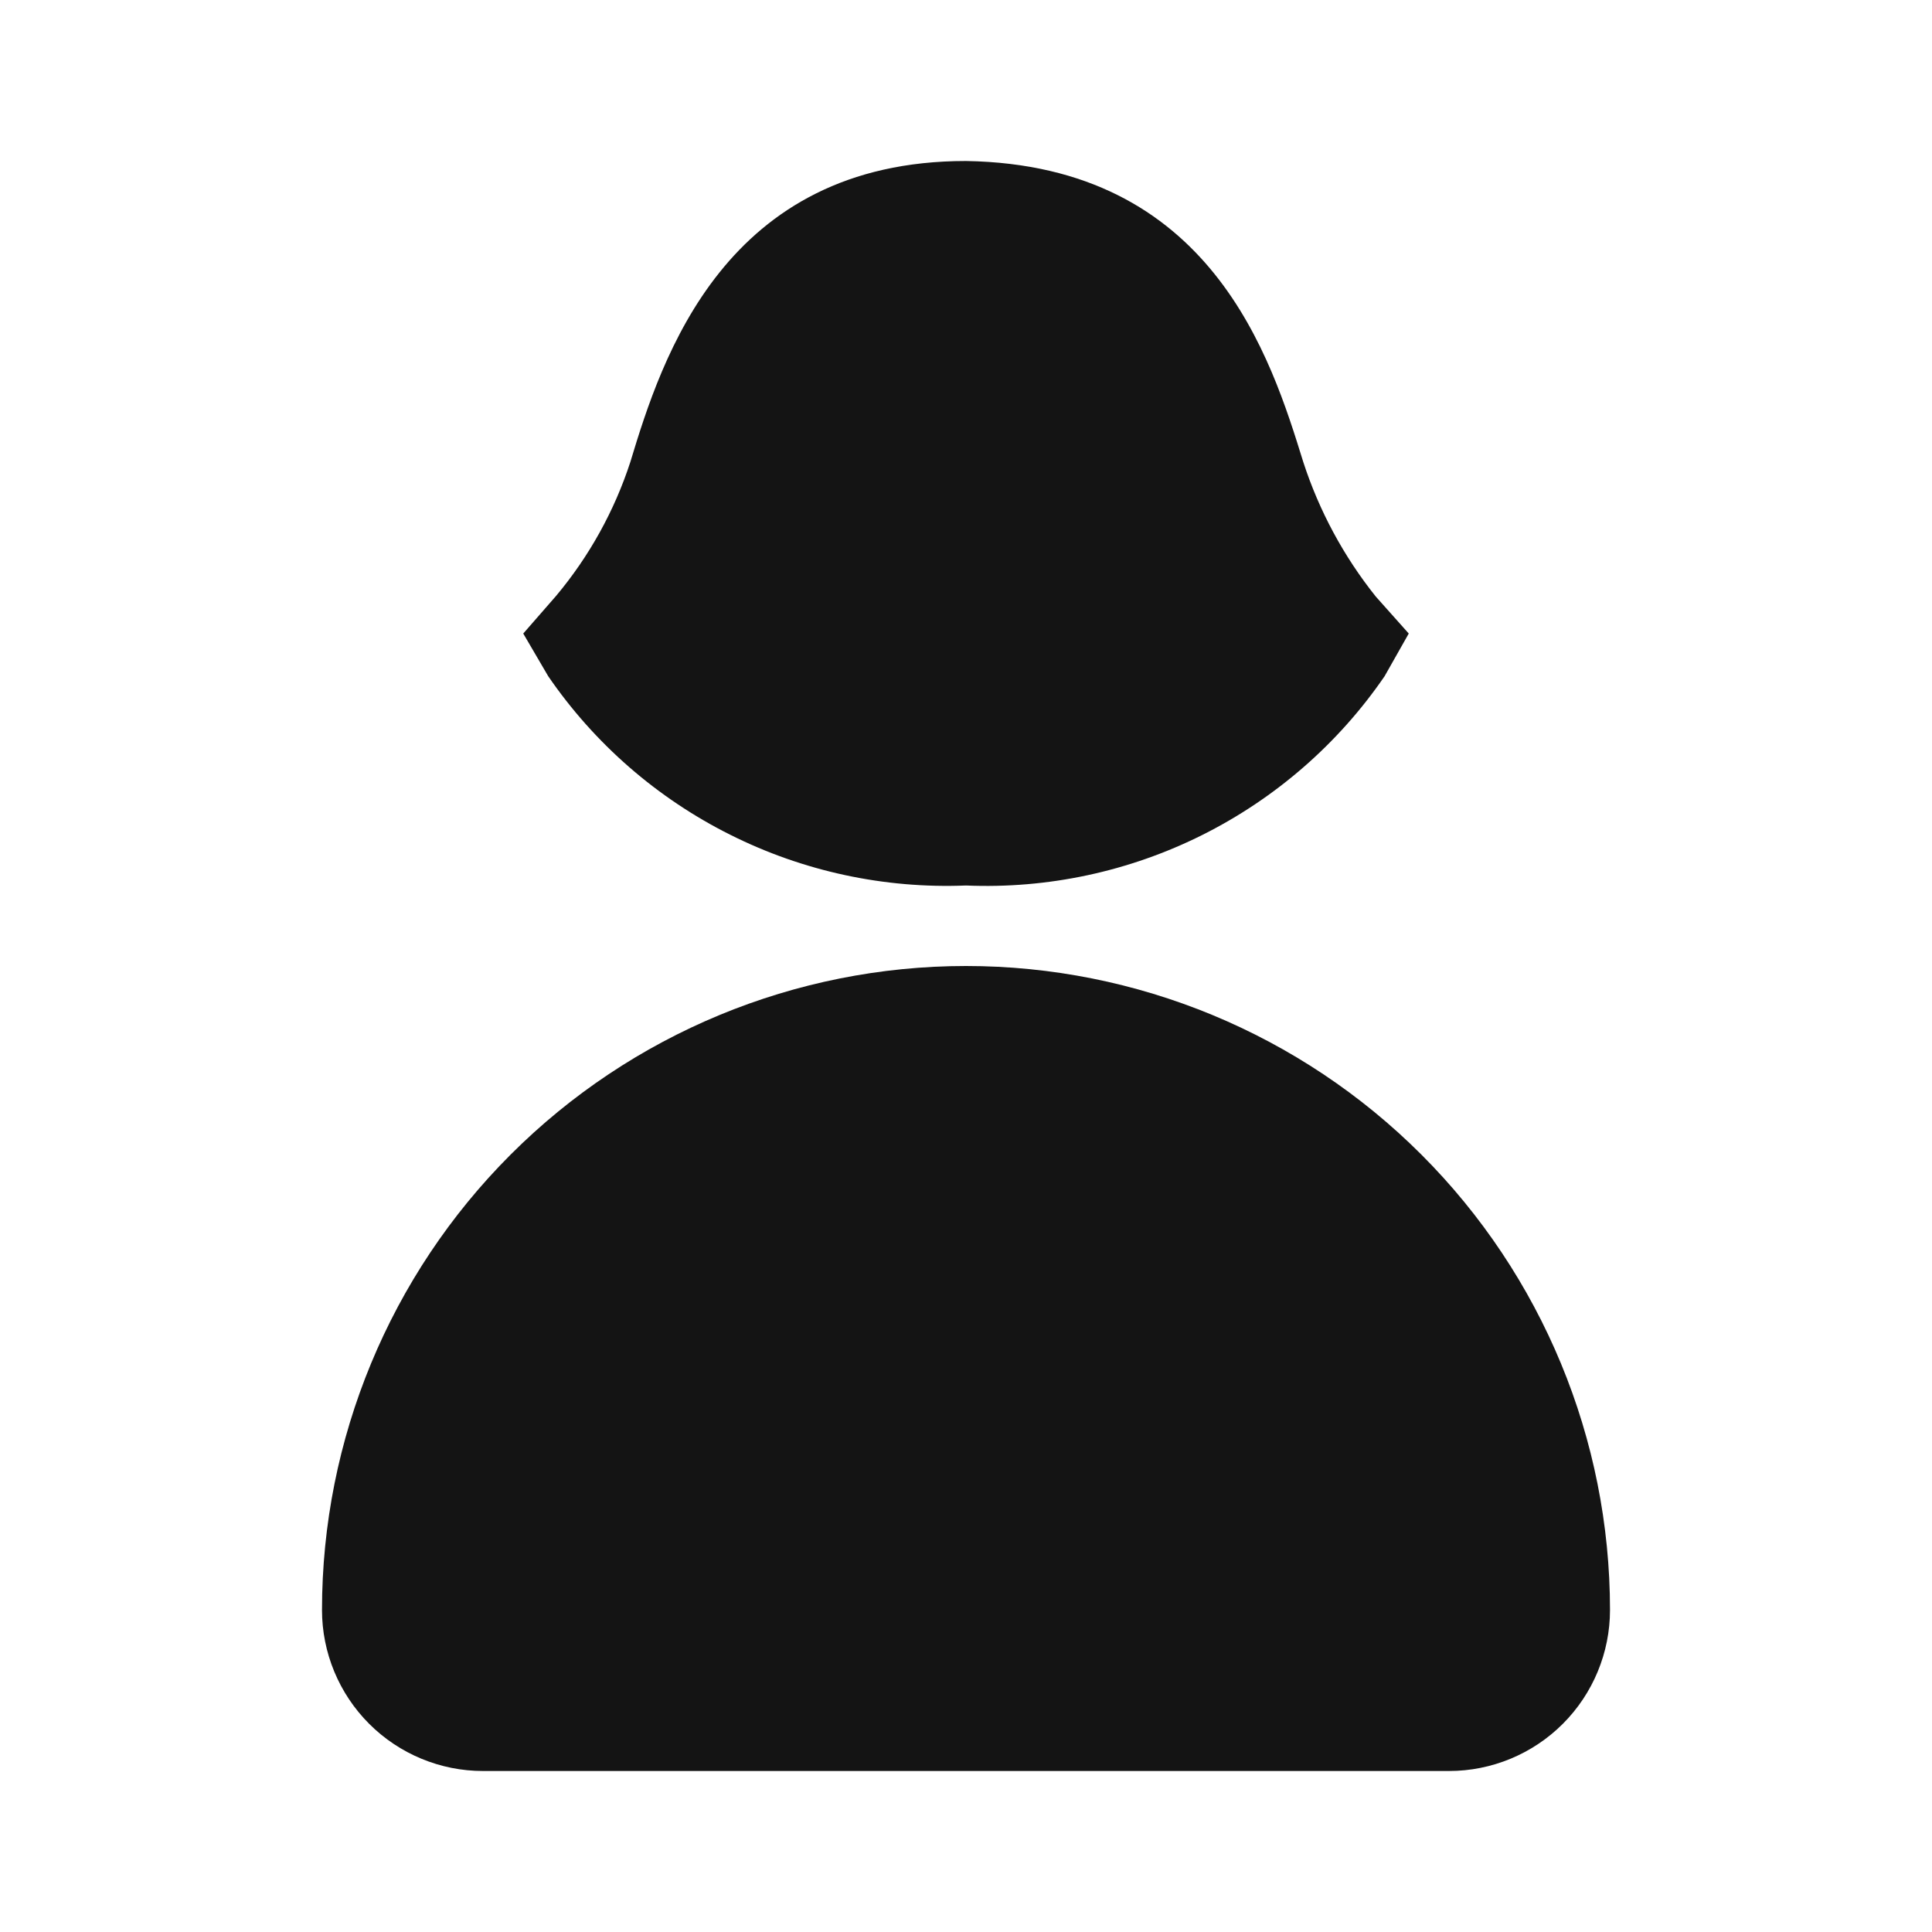 <svg width="24" height="24" viewBox="0 0 24 24" fill="none" xmlns="http://www.w3.org/2000/svg">
<path d="M12 12C9.878 12 7.843 12.843 6.343 14.343C4.843 15.843 4 17.878 4 20C4 20.53 4.211 21.039 4.586 21.414C4.961 21.789 5.47 22 6 22H18C18.53 22 19.039 21.789 19.414 21.414C19.789 21.039 20 20.53 20 20C20 17.878 19.157 15.843 17.657 14.343C16.157 12.843 14.122 12 12 12ZM12 11C13.016 11.043 14.026 10.827 14.936 10.372C15.845 9.917 16.625 9.239 17.2 8.4L17.5 7.87L17.09 7.41C16.692 6.912 16.387 6.346 16.19 5.74C15.79 4.45 15.05 2.05 12 2C9 2 8.22 4.45 7.83 5.74C7.632 6.347 7.32 6.91 6.91 7.4L6.5 7.87L6.81 8.4C7.384 9.237 8.162 9.915 9.07 10.369C9.977 10.824 10.986 11.041 12 11Z" fill="#141414"/>
</svg>
